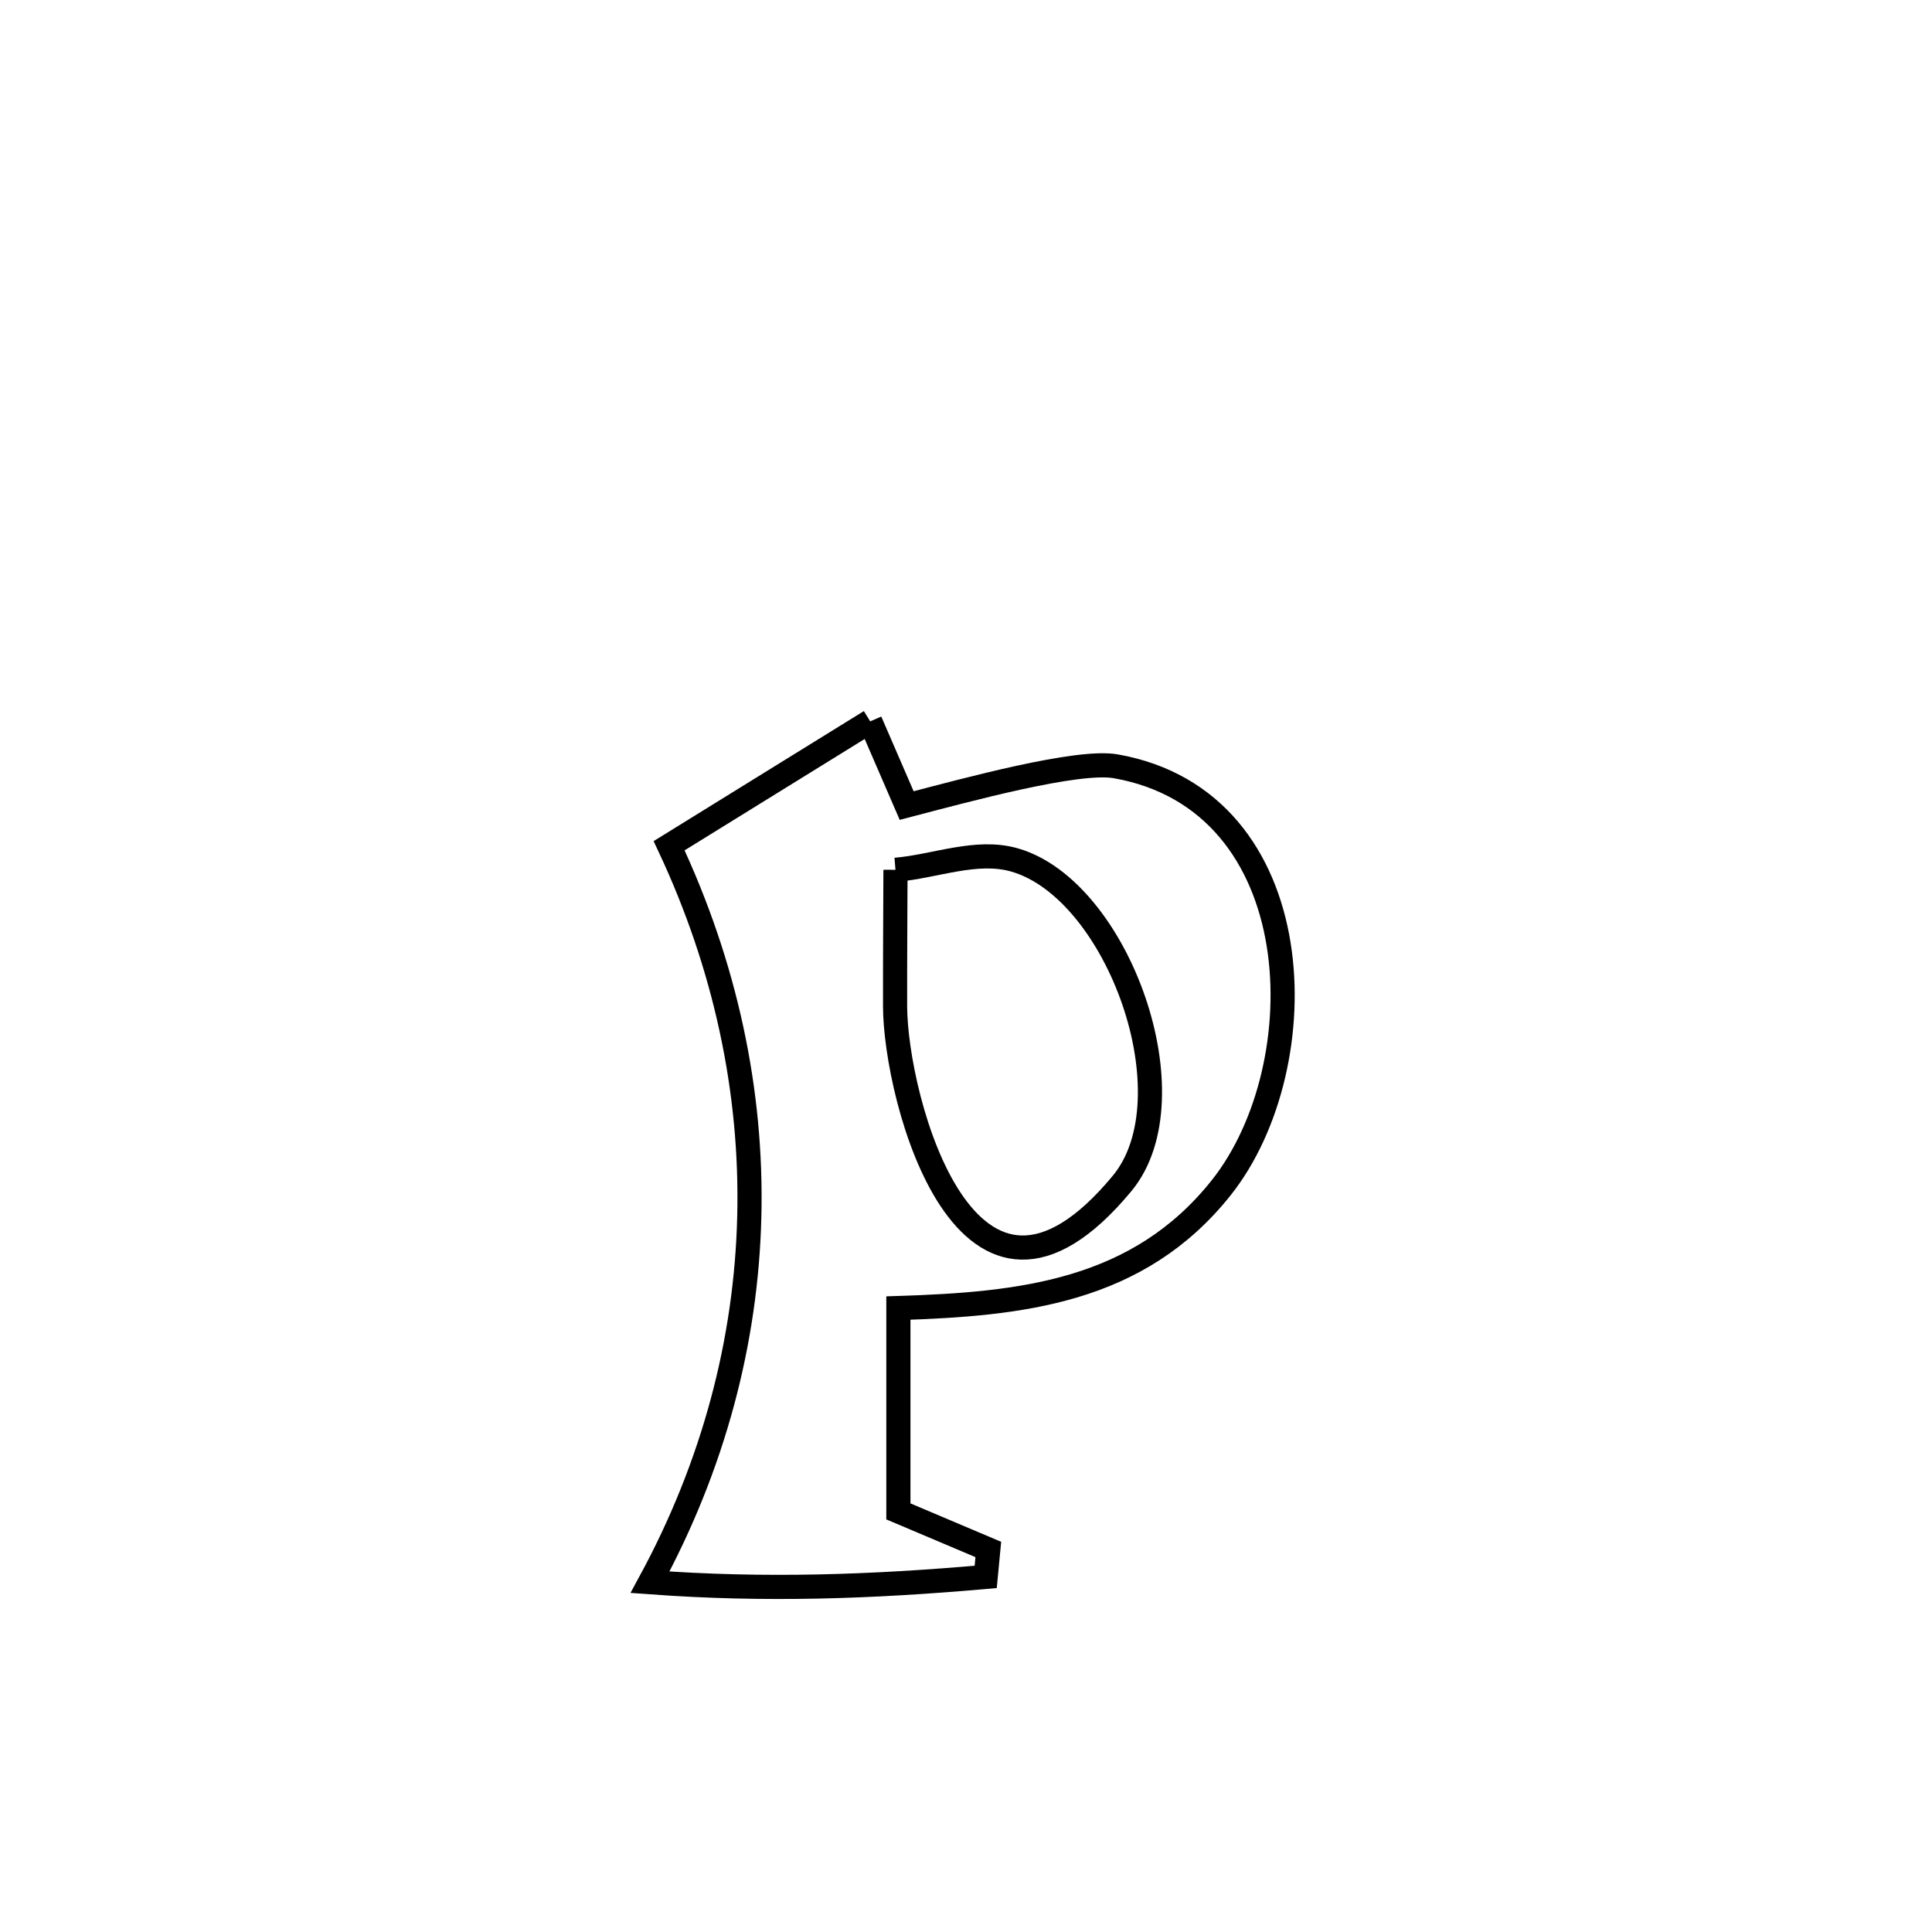 <svg xmlns="http://www.w3.org/2000/svg" viewBox="0.0 0.0 24.0 24.0" height="200px" width="200px"><path fill="none" stroke="black" stroke-width=".3" stroke-opacity="1.0"  filling="0" d="M10.81 8.961 L10.81 8.961 C10.961 9.31 11.112 9.658 11.263 10.007 L11.263 10.007 C12.013 9.811 13.387 9.436 13.859 9.519 C16.305 9.949 16.373 13.236 15.173 14.751 C14.139 16.055 12.676 16.2 11.16 16.249 L11.16 16.249 C11.16 17.091 11.16 17.933 11.16 18.775 L11.16 18.775 C11.532 18.932 11.905 19.09 12.277 19.248 L12.277 19.248 C12.266 19.362 12.256 19.476 12.245 19.589 L12.245 19.589 C10.821 19.714 9.501 19.76 8.075 19.655 L8.075 19.655 C8.862 18.206 9.271 16.664 9.308 15.111 C9.346 13.558 9.012 11.996 8.312 10.506 L8.312 10.506 C8.948 10.113 10.181 9.35 10.81 8.961 L10.81 8.961"></path>
<path fill="none" stroke="black" stroke-width=".3" stroke-opacity="1.0"  filling="0" d="M11.124 10.805 L11.124 10.805 C11.617 10.764 12.128 10.546 12.604 10.683 C13.89 11.053 14.82 13.637 13.939 14.701 C12.015 17.024 11.121 13.641 11.119 12.5 C11.118 11.935 11.122 11.37 11.124 10.805 L11.124 10.805"></path></svg>